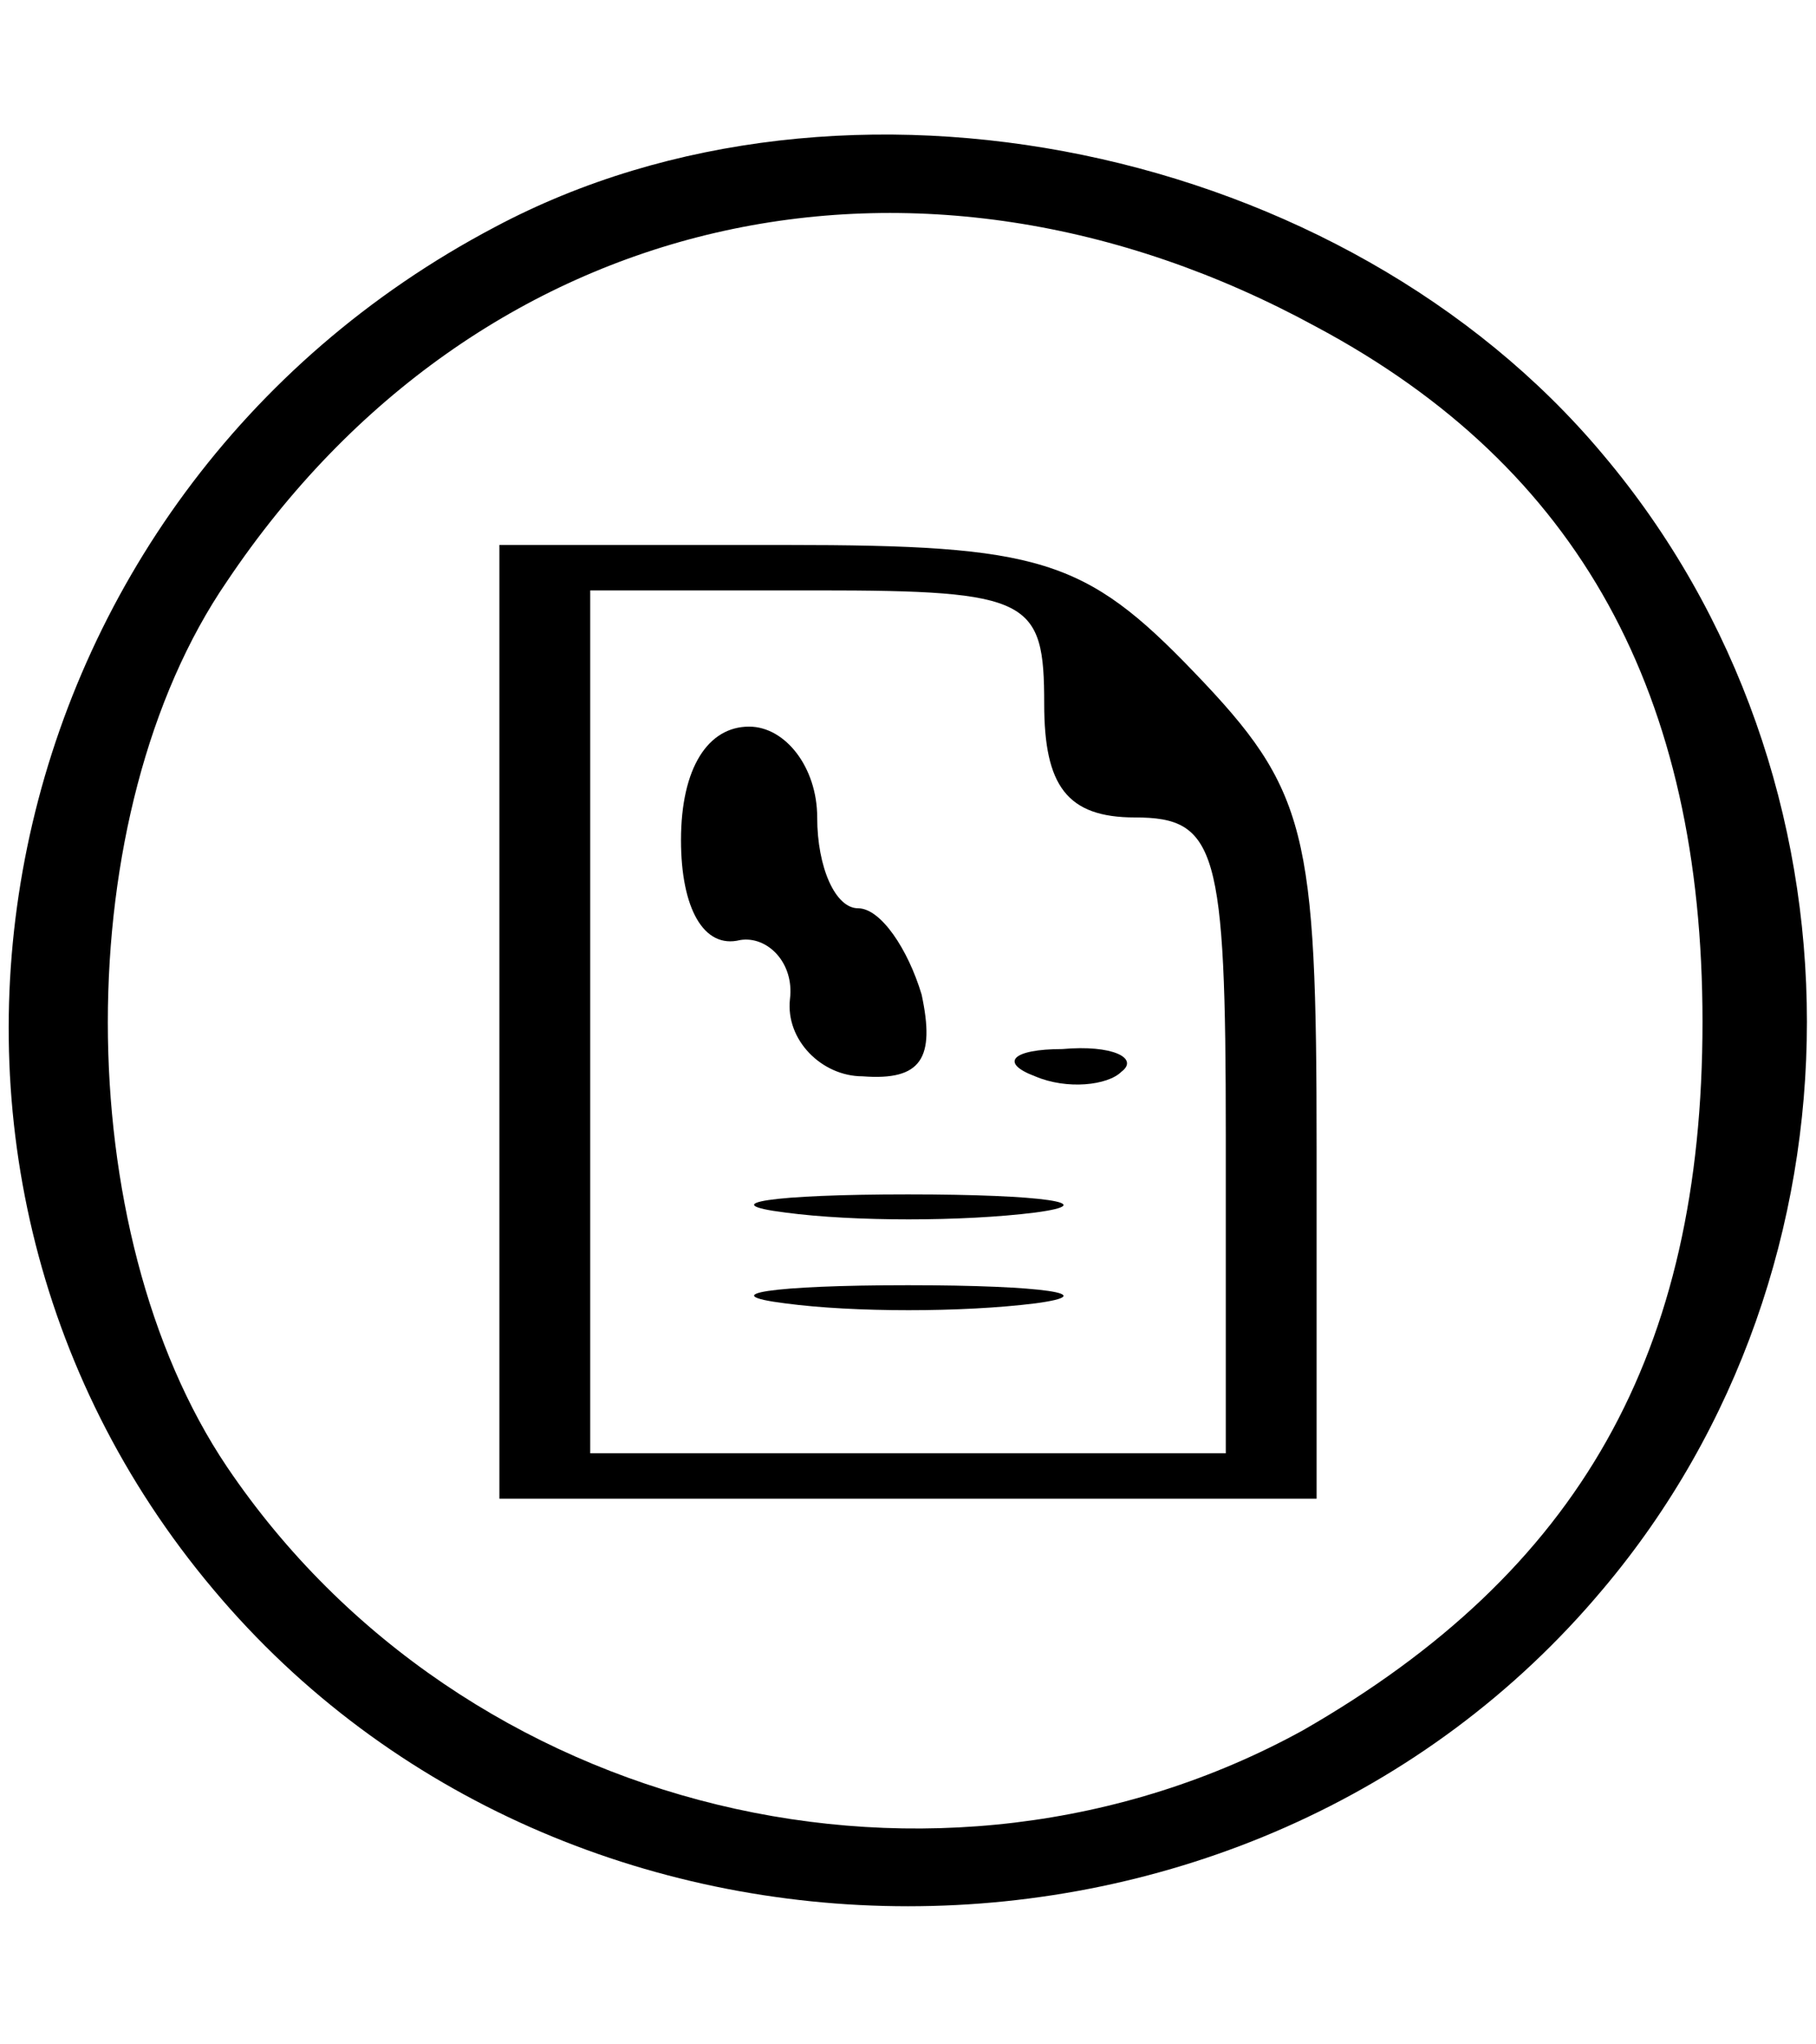 <?xml version="1.0" standalone="no"?>
<!DOCTYPE svg PUBLIC "-//W3C//DTD SVG 20010904//EN"
 "http://www.w3.org/TR/2001/REC-SVG-20010904/DTD/svg10.dtd">
<svg version="1.0" xmlns="http://www.w3.org/2000/svg"
 width="40pt" height="45pt" viewBox="0 0 40 45"
 preserveAspectRatio="xMidYMid meet">

<g transform="translate(0,45) scale(0.1,-0.1)"
fill="#000000" stroke="none">
<path d="M109 400 c-112 -59 -142 -205 -62 -300 78 -93 228 -93 306 0 60 71
60 179 0 250 -57 68 -167 91 -244 50z m181 -22 c58 -31 85 -81 85 -153 0 -73
-27 -121 -88 -156 -80 -44 -185 -19 -237 58 -35 52 -35 144 0 195 55 82 152
104 240 56z"/>
<path d="M110 225 l0 -105 90 0 90 0 0 77 c0 70 -2 79 -27 105 -24 25 -34 28
-90 28 l-63 0 0 -105z m120 70 c0 -18 5 -25 20 -25 18 0 20 -7 20 -70 l0 -70
-70 0 -70 0 0 95 0 95 50 0 c47 0 50 -2 50 -25z"/>
<path d="M150 265 c0 -15 5 -24 13 -22 6 1 12 -5 11 -13 -1 -9 7 -17 16 -17
13 -1 16 4 13 18 -3 10 -9 19 -14 19 -5 0 -9 9 -9 20 0 11 -7 20 -15 20 -9 0
-15 -9 -15 -25z"/>
<path d="M228 213 c7 -3 16 -2 19 1 4 3 -2 6 -13 5 -11 0 -14 -3 -6 -6z"/>
<path d="M173 183 c15 -2 39 -2 55 0 15 2 2 4 -28 4 -30 0 -43 -2 -27 -4z"/>
<path d="M173 163 c15 -2 39 -2 55 0 15 2 2 4 -28 4 -30 0 -43 -2 -27 -4z"/>
</g>
</svg>
